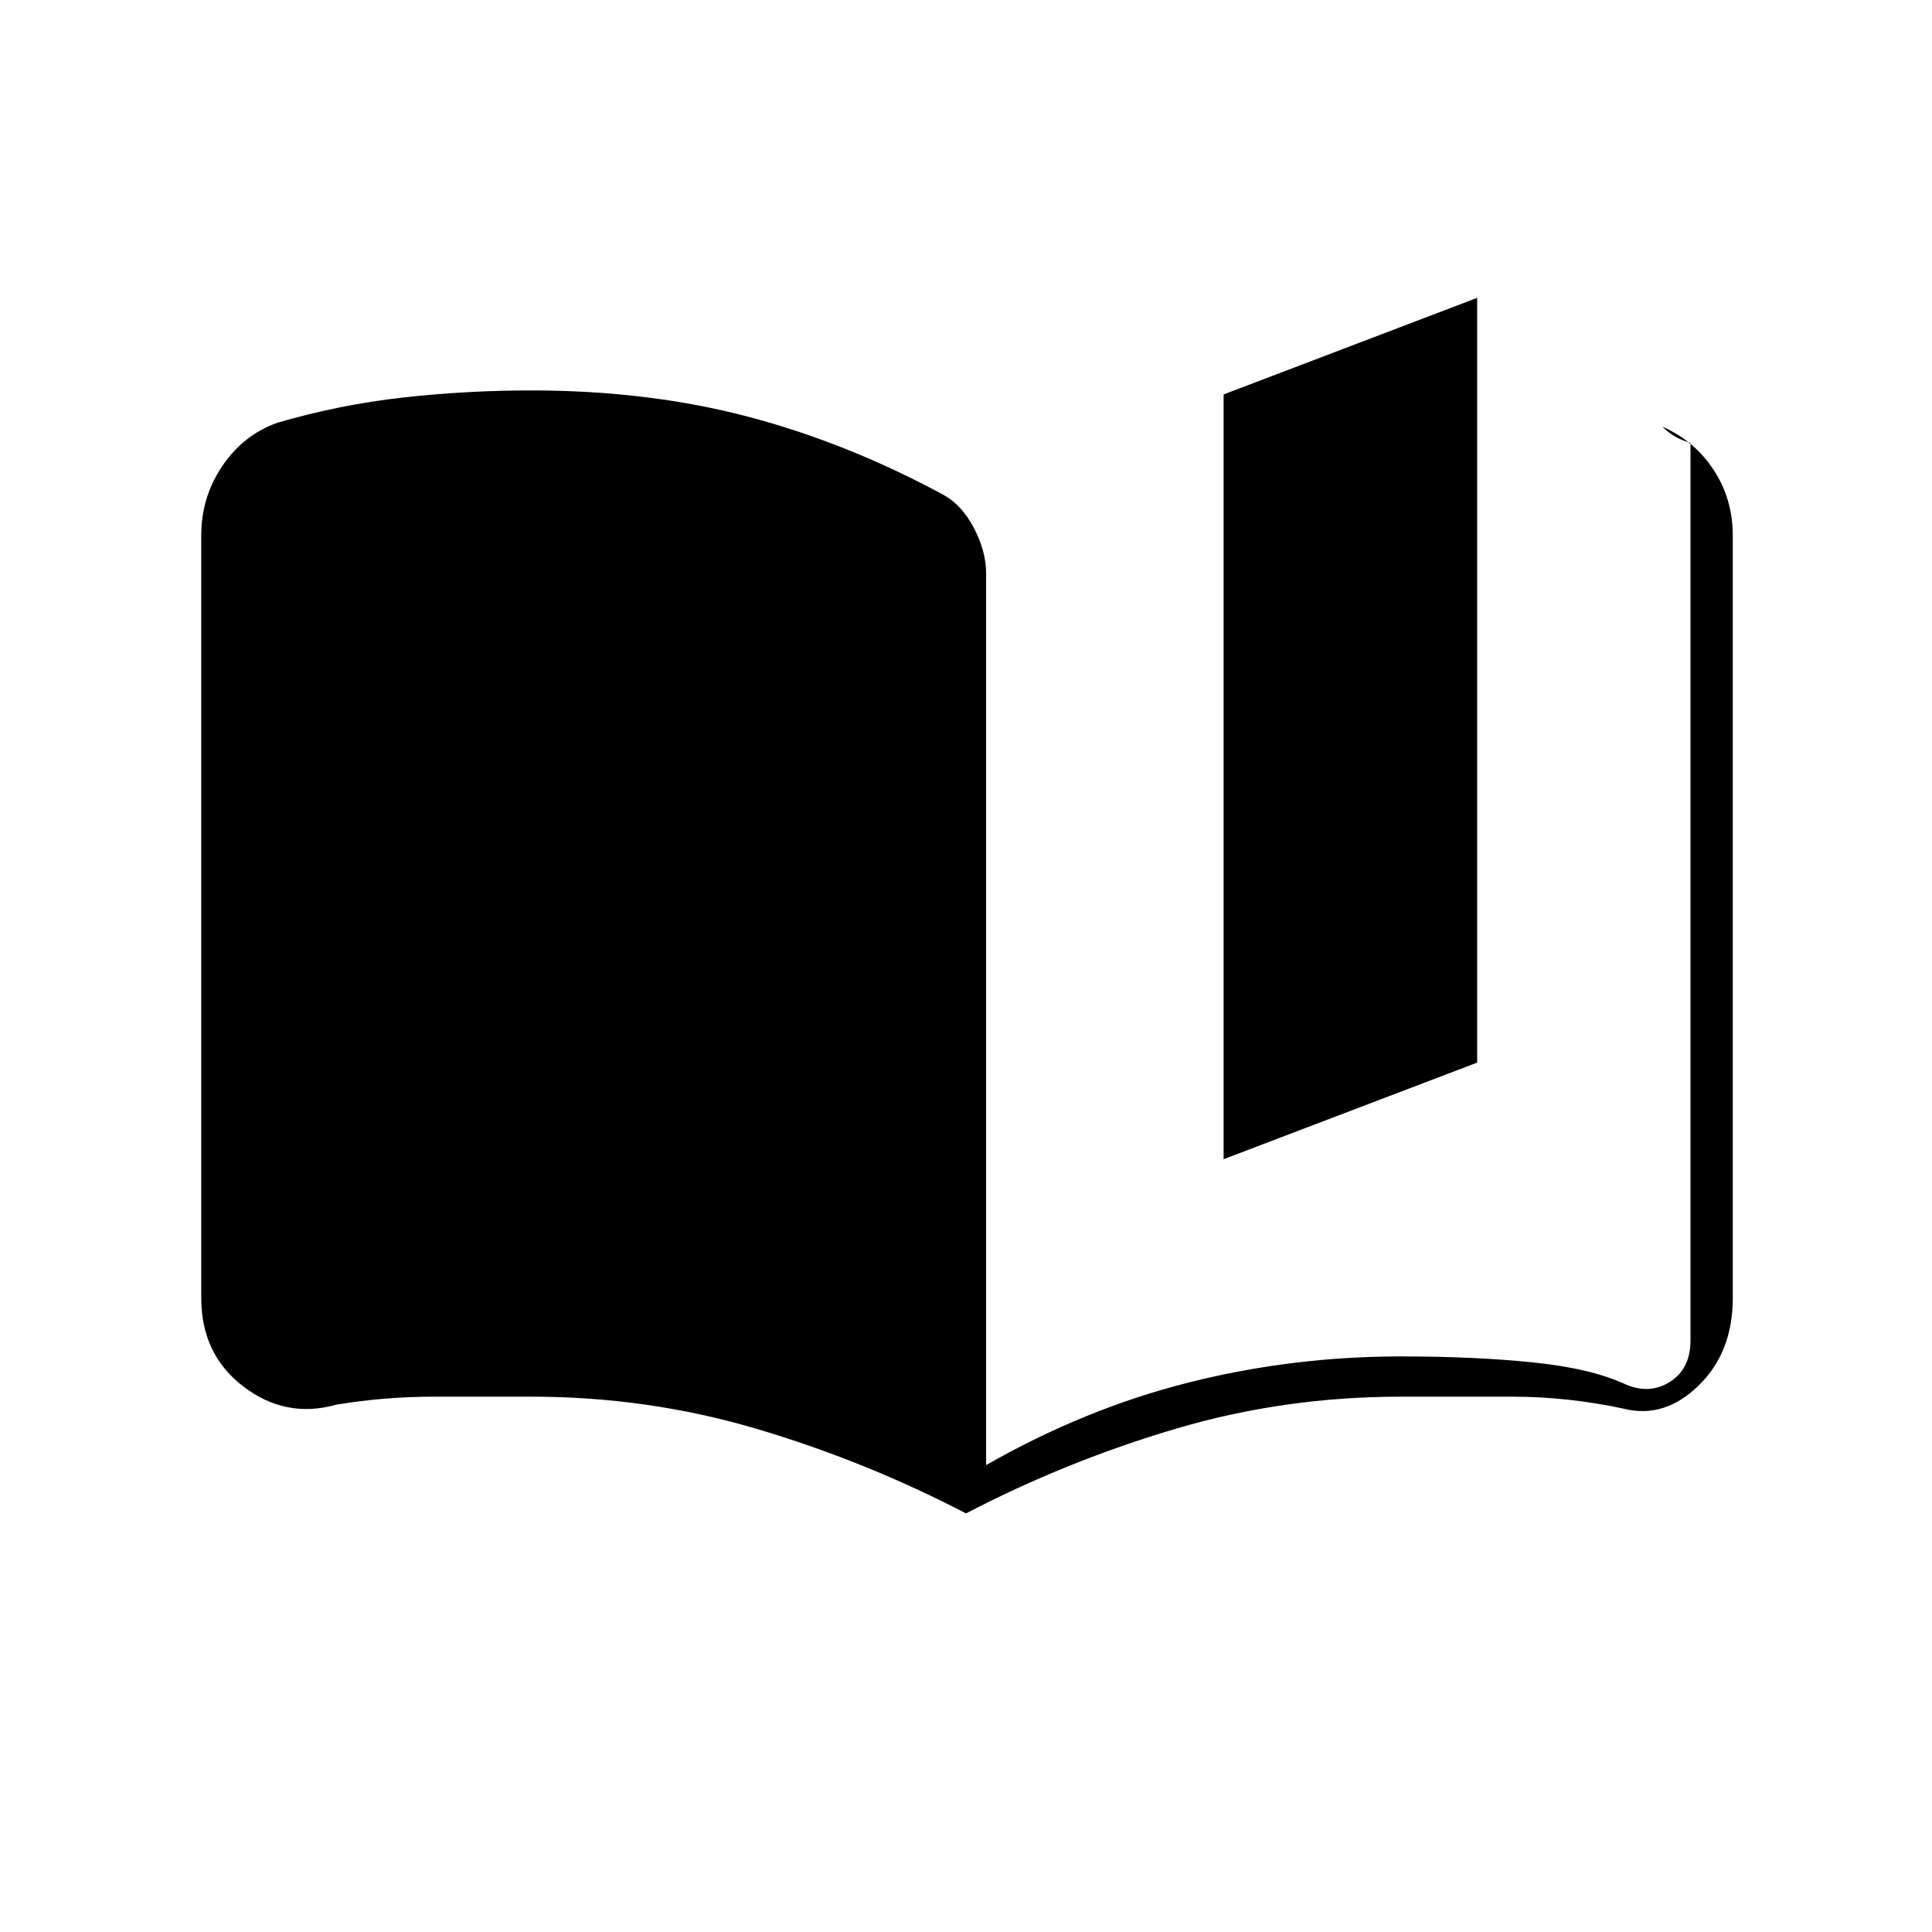 <svg xmlns="http://www.w3.org/2000/svg" height="20" viewBox="0 -960 960 960" width="20"><path d="M480-208q-50-26-104-42t-112-16h-48.5q-24.5 0-48.5 4-25 7-46-9t-21-44v-379q0-19 10.5-34.5T138-750q31-9 62.5-12.5T264-766q58 0 107.5 13t97.5 39q9 5 15 16.5t6 22.5v443q49-28 100.5-41T696-286q37 0 66 3t46 11q12 5 22-1.5t10-20.5v-446q-4-1-7.5-3t-6.5-5q16 7 25.5 21.5T861-694v379q0 27-17 43.5T807-260q-28-6-55.5-6H696q-58 0-112 16t-104 42Zm128-176v-380l126-48v380l-126 48Z"/></svg>